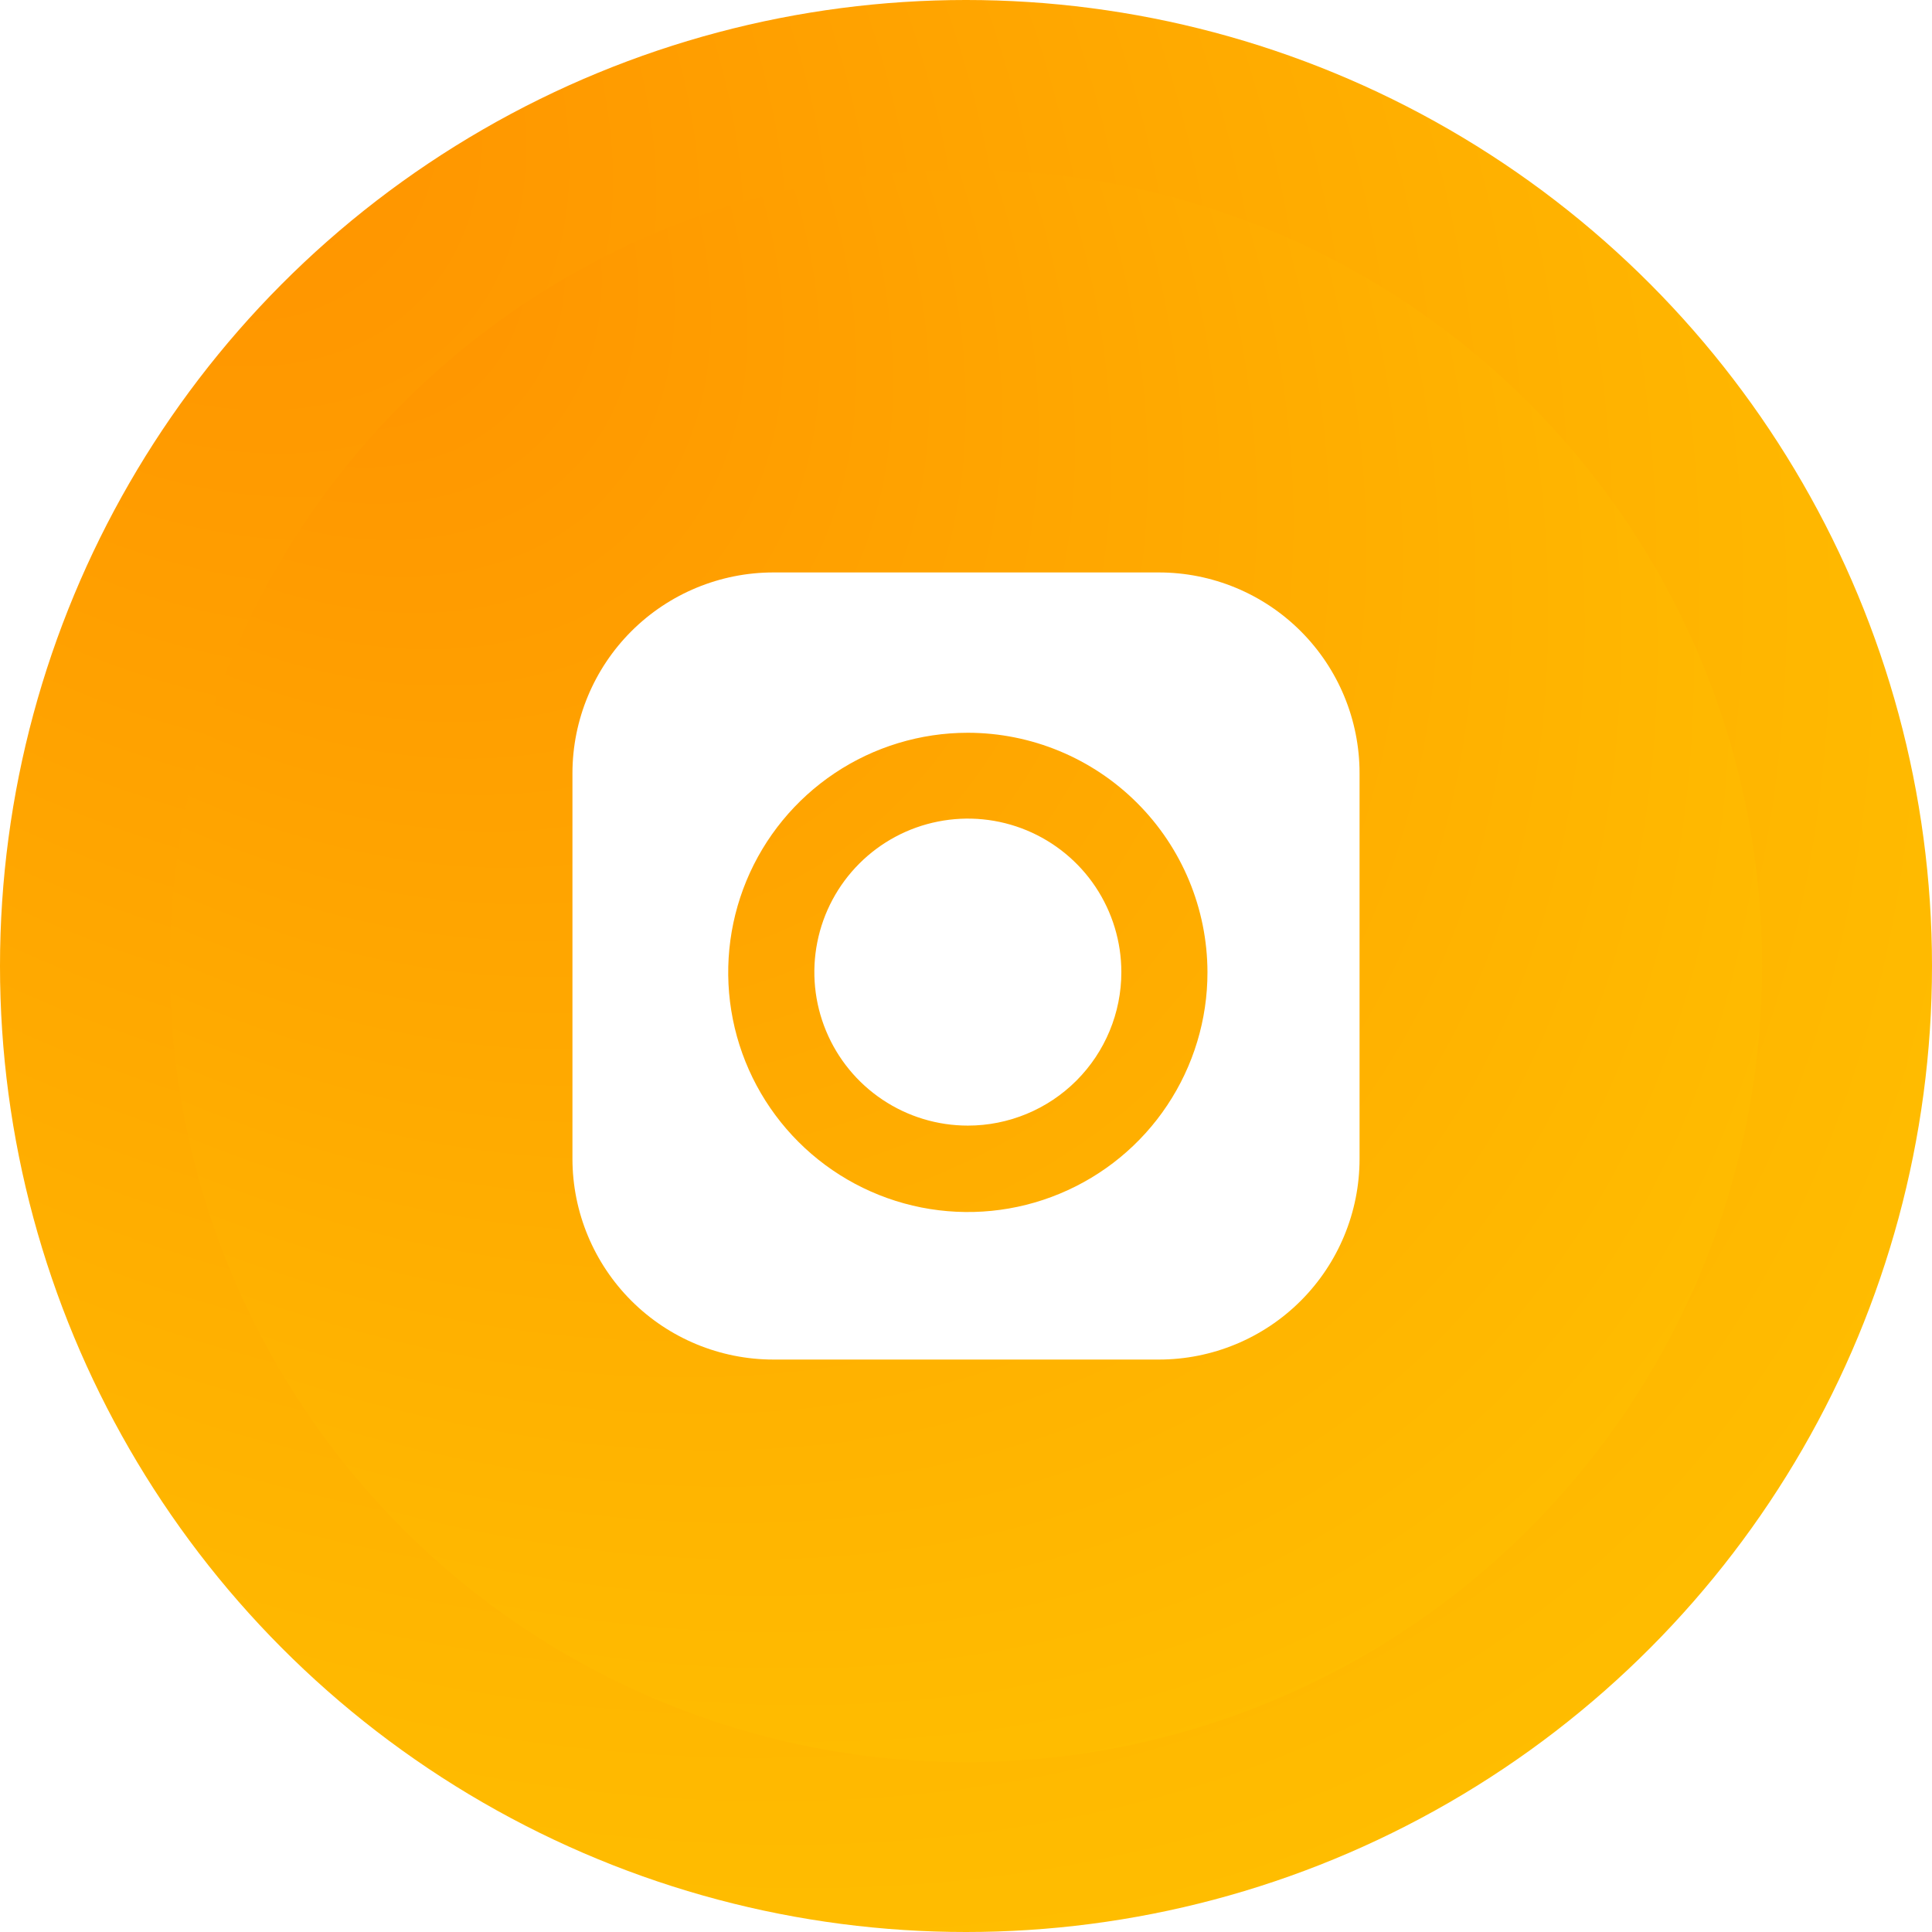 <svg width="54" height="54" viewBox="0 0 54 54" fill="none" xmlns="http://www.w3.org/2000/svg">
<g filter="url(#filter0_b_782_6150)">
<circle cx="27" cy="27" r="27" fill="url(#paint0_radial_782_6150)"/>
</g>
<g filter="url(#filter1_b_782_6150)">
<circle cx="26.999" cy="27.001" r="22.253" fill="url(#paint1_radial_782_6150)"/>
</g>
<path fill-rule="evenodd" clip-rule="evenodd" d="M38 32.391C38 33.878 37.409 35.305 36.357 36.357C35.305 37.409 33.878 38 32.391 38H21.617C20.129 38 18.701 37.409 17.648 36.358C16.595 35.306 16.002 33.879 16 32.391V21.609C16.002 20.121 16.595 18.694 17.648 17.642C18.701 16.591 20.129 16 21.617 16H32.391C33.878 16 35.305 16.591 36.357 17.643C37.409 18.695 38 20.122 38 21.609V32.391ZM23.33 21.61C24.431 20.874 25.727 20.481 27.052 20.481C28.826 20.483 30.527 21.188 31.782 22.442C33.038 23.696 33.745 25.396 33.749 27.171C33.751 28.496 33.359 29.792 32.624 30.894C31.89 31.997 30.844 32.856 29.62 33.364C28.397 33.873 27.05 34.006 25.75 33.749C24.45 33.491 23.256 32.854 22.319 31.918C21.381 30.981 20.742 29.788 20.483 28.488C20.224 27.189 20.356 25.842 20.863 24.617C21.37 23.393 22.228 22.347 23.33 21.61Z" fill="white"/>
<path d="M27.052 31.461C26.203 31.461 25.374 31.21 24.668 30.738C23.962 30.267 23.413 29.597 23.088 28.813C22.763 28.029 22.678 27.166 22.844 26.334C23.009 25.502 23.418 24.737 24.018 24.137C24.618 23.537 25.382 23.128 26.215 22.963C27.047 22.797 27.91 22.882 28.694 23.207C29.477 23.532 30.148 24.082 30.619 24.787C31.09 25.493 31.342 26.322 31.342 27.171C31.342 28.309 30.89 29.4 30.085 30.205C29.281 31.009 28.189 31.461 27.052 31.461Z" fill="white"/>
<defs>
<filter id="filter0_b_782_6150" x="-42" y="-42" width="138" height="138" filterUnits="userSpaceOnUse" color-interpolation-filters="sRGB">
<feFlood flood-opacity="0" result="BackgroundImageFix"/>
<feGaussianBlur in="BackgroundImageFix" stdDeviation="21"/>
<feComposite in2="SourceAlpha" operator="in" result="effect1_backgroundBlur_782_6150"/>
<feBlend mode="normal" in="SourceGraphic" in2="effect1_backgroundBlur_782_6150" result="shape"/>
</filter>
<filter id="filter1_b_782_6150" x="-37.254" y="-37.252" width="128.506" height="128.506" filterUnits="userSpaceOnUse" color-interpolation-filters="sRGB">
<feFlood flood-opacity="0" result="BackgroundImageFix"/>
<feGaussianBlur in="BackgroundImageFix" stdDeviation="21"/>
<feComposite in2="SourceAlpha" operator="in" result="effect1_backgroundBlur_782_6150"/>
<feBlend mode="normal" in="SourceGraphic" in2="effect1_backgroundBlur_782_6150" result="shape"/>
</filter>
<radialGradient id="paint0_radial_782_6150" cx="0" cy="0" r="1" gradientUnits="userSpaceOnUse" gradientTransform="translate(3.347 -3.71154e-06) rotate(45.072) scale(66.382 46.125)">
<stop stop-color="#FF9000"/>
<stop offset="1" stop-color="#FFBF00"/>
</radialGradient>
<radialGradient id="paint1_radial_782_6150" cx="0" cy="0" r="1" gradientUnits="userSpaceOnUse" gradientTransform="translate(7.505 4.748) rotate(45.072) scale(54.711 38.015)">
<stop stop-color="#FF9000"/>
<stop offset="1" stop-color="#FFBF00"/>
</radialGradient>
</defs>
</svg>
